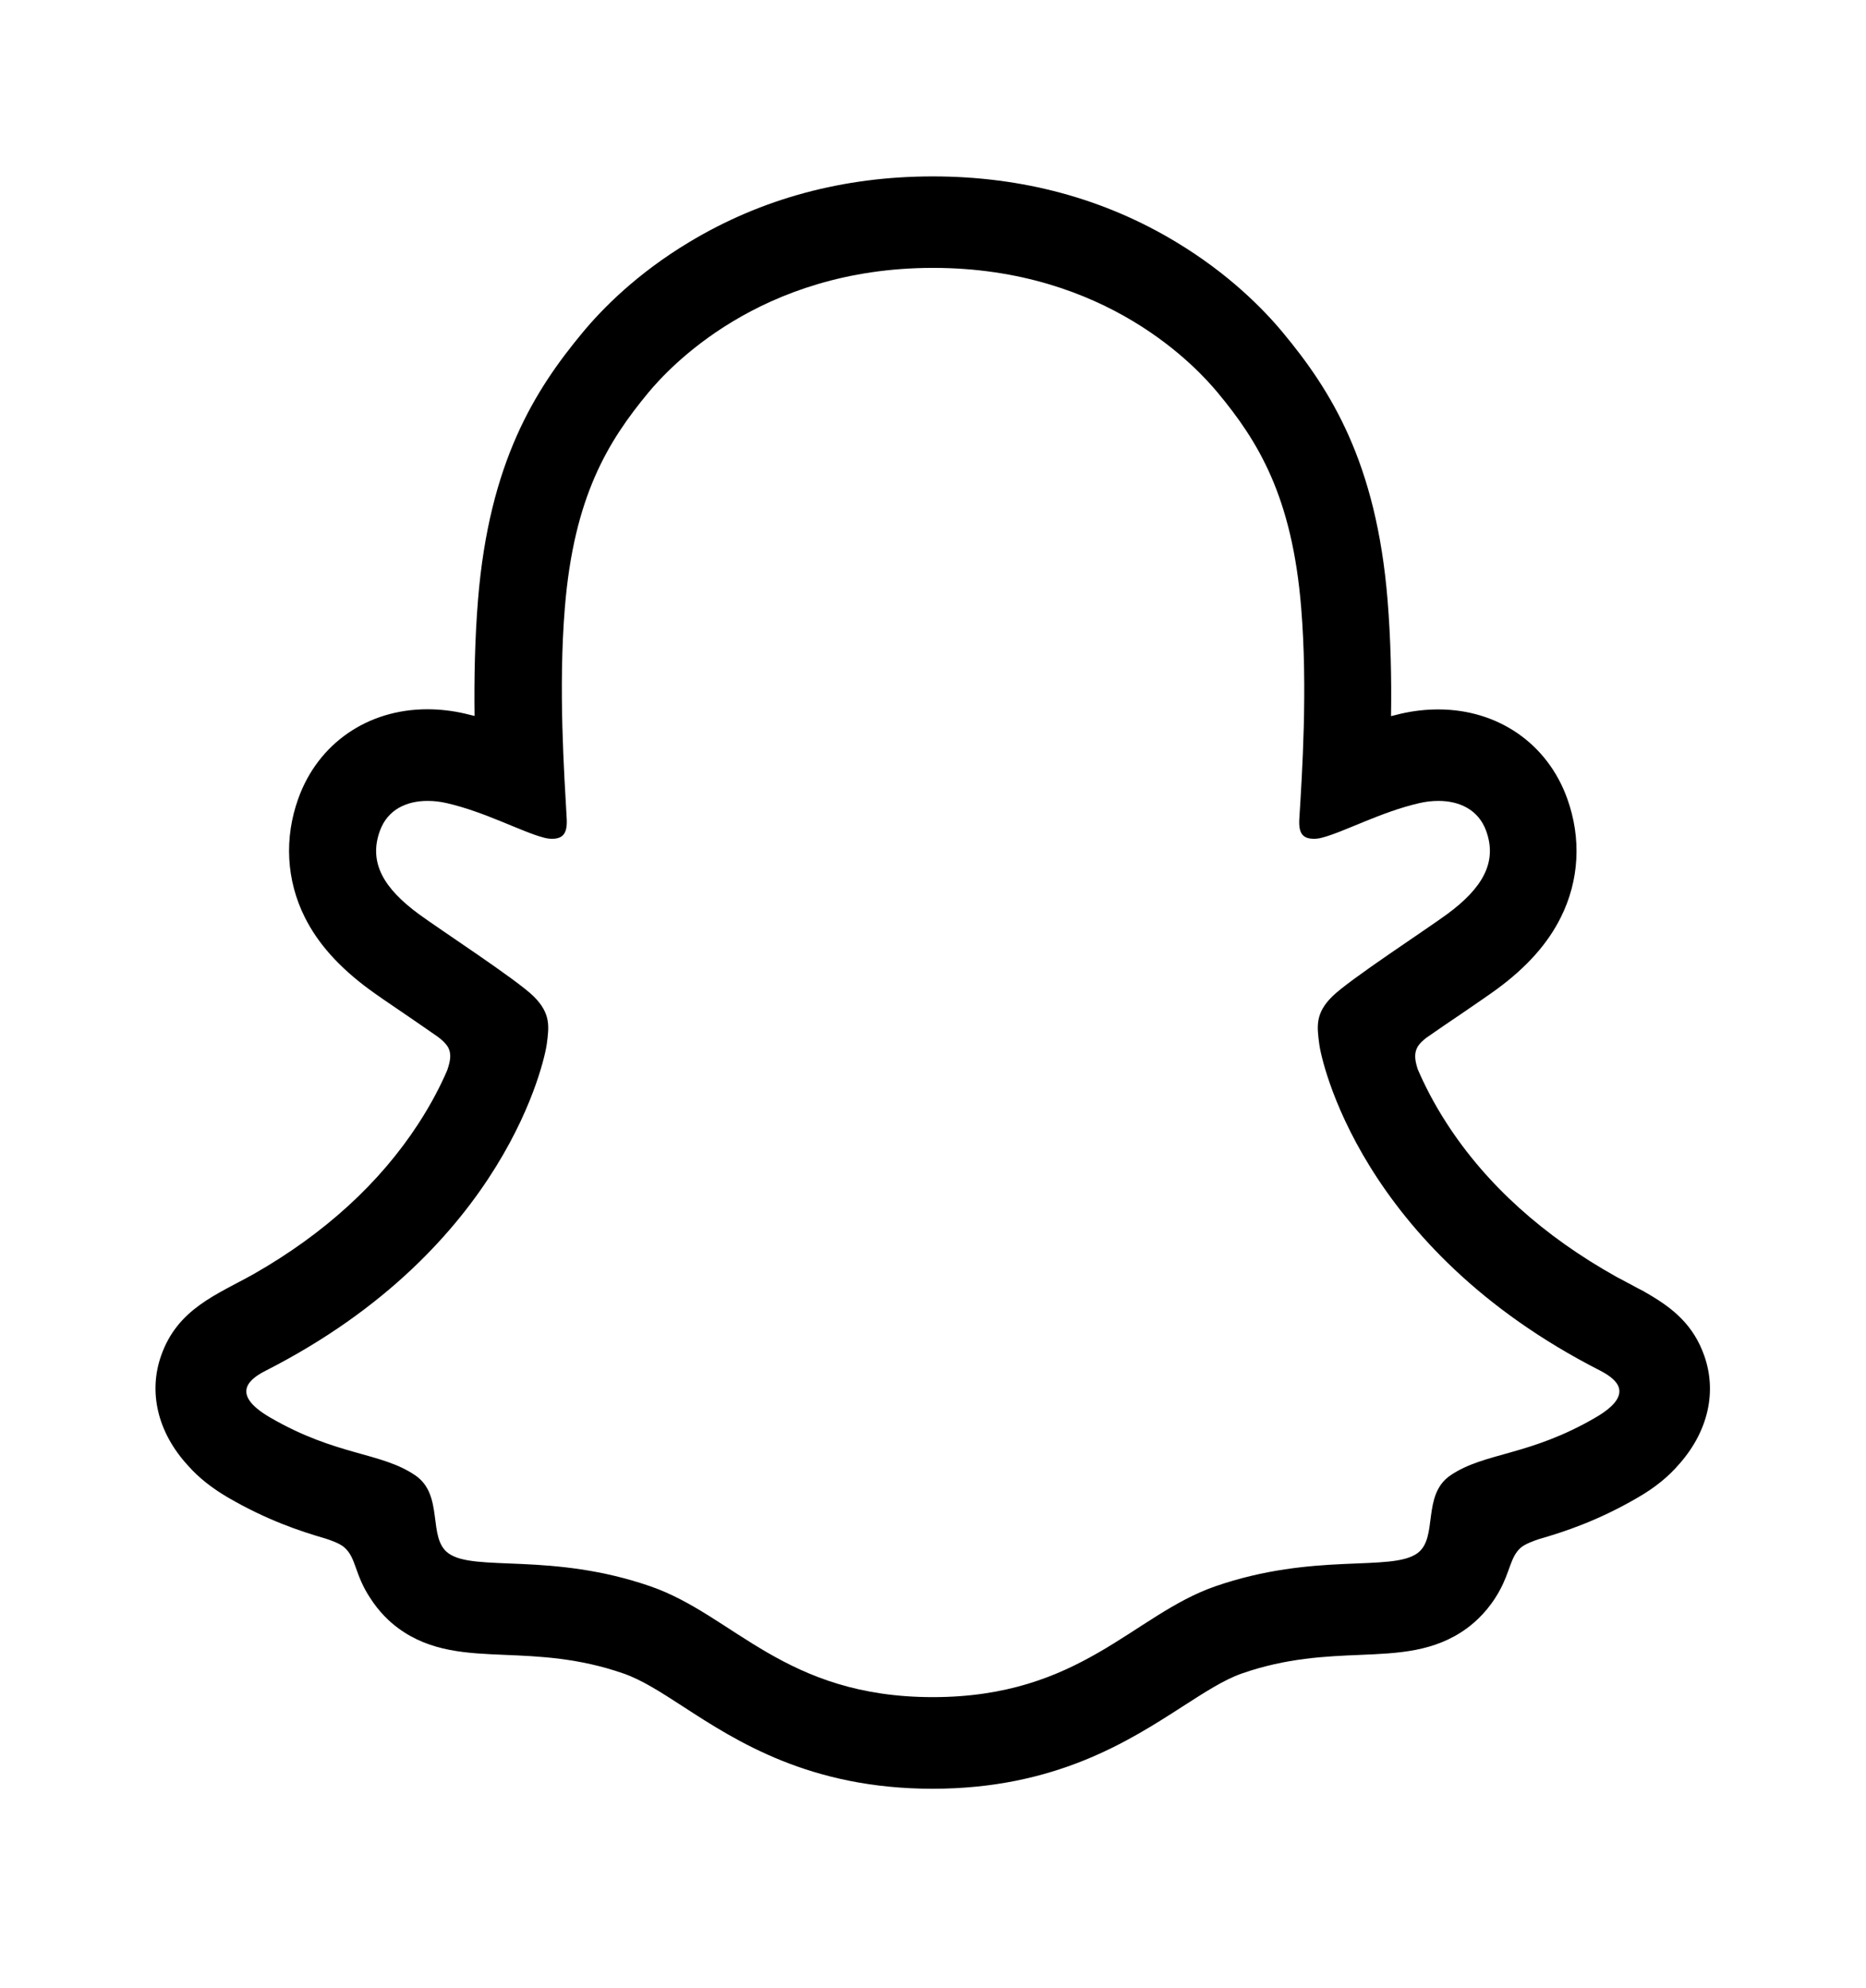 <svg width="61" height="65" viewBox="0 0 61 65" fill="none" xmlns="http://www.w3.org/2000/svg">
<path d="M55.716 44.337C55.363 43.323 54.688 42.784 53.924 42.334C53.78 42.245 53.646 42.172 53.537 42.12C53.309 41.995 53.076 41.874 52.842 41.749C50.455 40.415 48.589 38.732 47.299 36.739C46.862 36.065 46.56 35.458 46.346 34.961C46.237 34.627 46.242 34.438 46.322 34.266C46.381 34.135 46.54 33.999 46.629 33.931C47.041 33.644 47.463 33.356 47.751 33.163C48.262 32.812 48.669 32.535 48.927 32.347C49.91 31.625 50.594 30.857 51.021 29.999C51.627 28.791 51.701 27.411 51.234 26.114C50.589 24.315 48.971 23.196 47.016 23.196C46.609 23.196 46.197 23.243 45.79 23.337C45.681 23.363 45.577 23.39 45.473 23.416C45.493 22.192 45.463 20.885 45.359 19.609C44.992 15.112 43.498 12.754 41.939 10.876C41.289 10.092 40.158 8.947 38.461 7.922C36.093 6.489 33.414 5.768 30.491 5.768C27.578 5.768 24.898 6.489 22.53 7.917C20.823 8.942 19.692 10.092 19.047 10.871C17.488 12.748 15.995 15.107 15.627 19.604C15.523 20.88 15.498 22.187 15.513 23.41C15.409 23.384 15.3 23.358 15.196 23.332C14.789 23.238 14.372 23.191 13.97 23.191C12.015 23.191 10.397 24.31 9.752 26.109C9.285 27.405 9.36 28.786 9.965 29.994C10.392 30.851 11.082 31.62 12.059 32.342C12.322 32.535 12.724 32.812 13.235 33.157C13.513 33.346 13.915 33.623 14.312 33.9C14.372 33.942 14.585 34.109 14.66 34.266C14.744 34.444 14.744 34.637 14.62 34.993C14.412 35.479 14.109 36.075 13.682 36.734C12.417 38.684 10.605 40.337 8.298 41.655C7.072 42.34 5.801 42.794 5.265 44.332C4.858 45.493 5.126 46.816 6.154 47.929C6.491 48.311 6.918 48.651 7.454 48.965C8.714 49.697 9.786 50.058 10.63 50.303C10.779 50.35 11.121 50.465 11.27 50.607C11.647 50.952 11.593 51.475 12.094 52.238C12.397 52.714 12.744 53.038 13.032 53.247C14.079 54.011 15.26 54.058 16.511 54.11C17.637 54.157 18.918 54.209 20.377 54.717C20.982 54.926 21.612 55.334 22.337 55.804C24.084 56.939 26.481 58.487 30.486 58.487C34.495 58.487 36.902 56.929 38.664 55.794C39.389 55.329 40.014 54.921 40.599 54.717C42.059 54.209 43.339 54.157 44.465 54.11C45.716 54.058 46.892 54.011 47.944 53.247C48.272 53.007 48.689 52.615 49.016 52.019C49.373 51.375 49.368 50.92 49.706 50.612C49.845 50.486 50.148 50.377 50.311 50.324C51.16 50.079 52.247 49.718 53.532 48.97C54.103 48.641 54.545 48.28 54.897 47.867C54.902 47.861 54.907 47.856 54.912 47.851C55.87 46.753 56.113 45.472 55.716 44.337ZM52.157 46.35C49.984 47.616 48.54 47.48 47.418 48.238C46.465 48.886 47.026 50.282 46.336 50.785C45.483 51.407 42.967 50.743 39.716 51.872C37.036 52.808 35.324 55.491 30.495 55.491C25.657 55.491 23.994 52.819 21.275 51.872C18.024 50.743 15.503 51.407 14.655 50.785C13.965 50.282 14.526 48.886 13.573 48.238C12.451 47.474 11.007 47.611 8.834 46.35C7.449 45.545 8.233 45.048 8.695 44.813C16.565 40.802 17.816 34.601 17.875 34.135C17.945 33.581 18.019 33.142 17.439 32.572C16.878 32.023 14.382 30.396 13.692 29.889C12.546 29.047 12.044 28.206 12.417 27.17C12.675 26.454 13.31 26.187 13.98 26.187C14.188 26.187 14.402 26.213 14.605 26.26C15.861 26.548 17.081 27.212 17.786 27.39C17.885 27.416 17.97 27.426 18.044 27.426C18.421 27.426 18.55 27.228 18.526 26.773C18.446 25.324 18.248 22.501 18.466 19.86C18.764 16.231 19.875 14.432 21.195 12.837C21.831 12.074 24.808 8.759 30.5 8.759C36.208 8.759 39.17 12.074 39.806 12.837C41.126 14.427 42.237 16.226 42.535 19.86C42.753 22.501 42.565 25.324 42.475 26.773C42.446 27.249 42.585 27.426 42.957 27.426C43.031 27.426 43.12 27.416 43.215 27.39C43.919 27.212 45.14 26.548 46.396 26.26C46.599 26.213 46.813 26.187 47.021 26.187C47.691 26.187 48.326 26.459 48.584 27.17C48.957 28.206 48.45 29.047 47.309 29.889C46.619 30.396 44.123 32.023 43.562 32.572C42.982 33.136 43.056 33.576 43.126 34.135C43.18 34.601 44.436 40.802 52.306 44.813C52.753 45.048 53.542 45.545 52.157 46.35Z" fill="black"/>
</svg>
